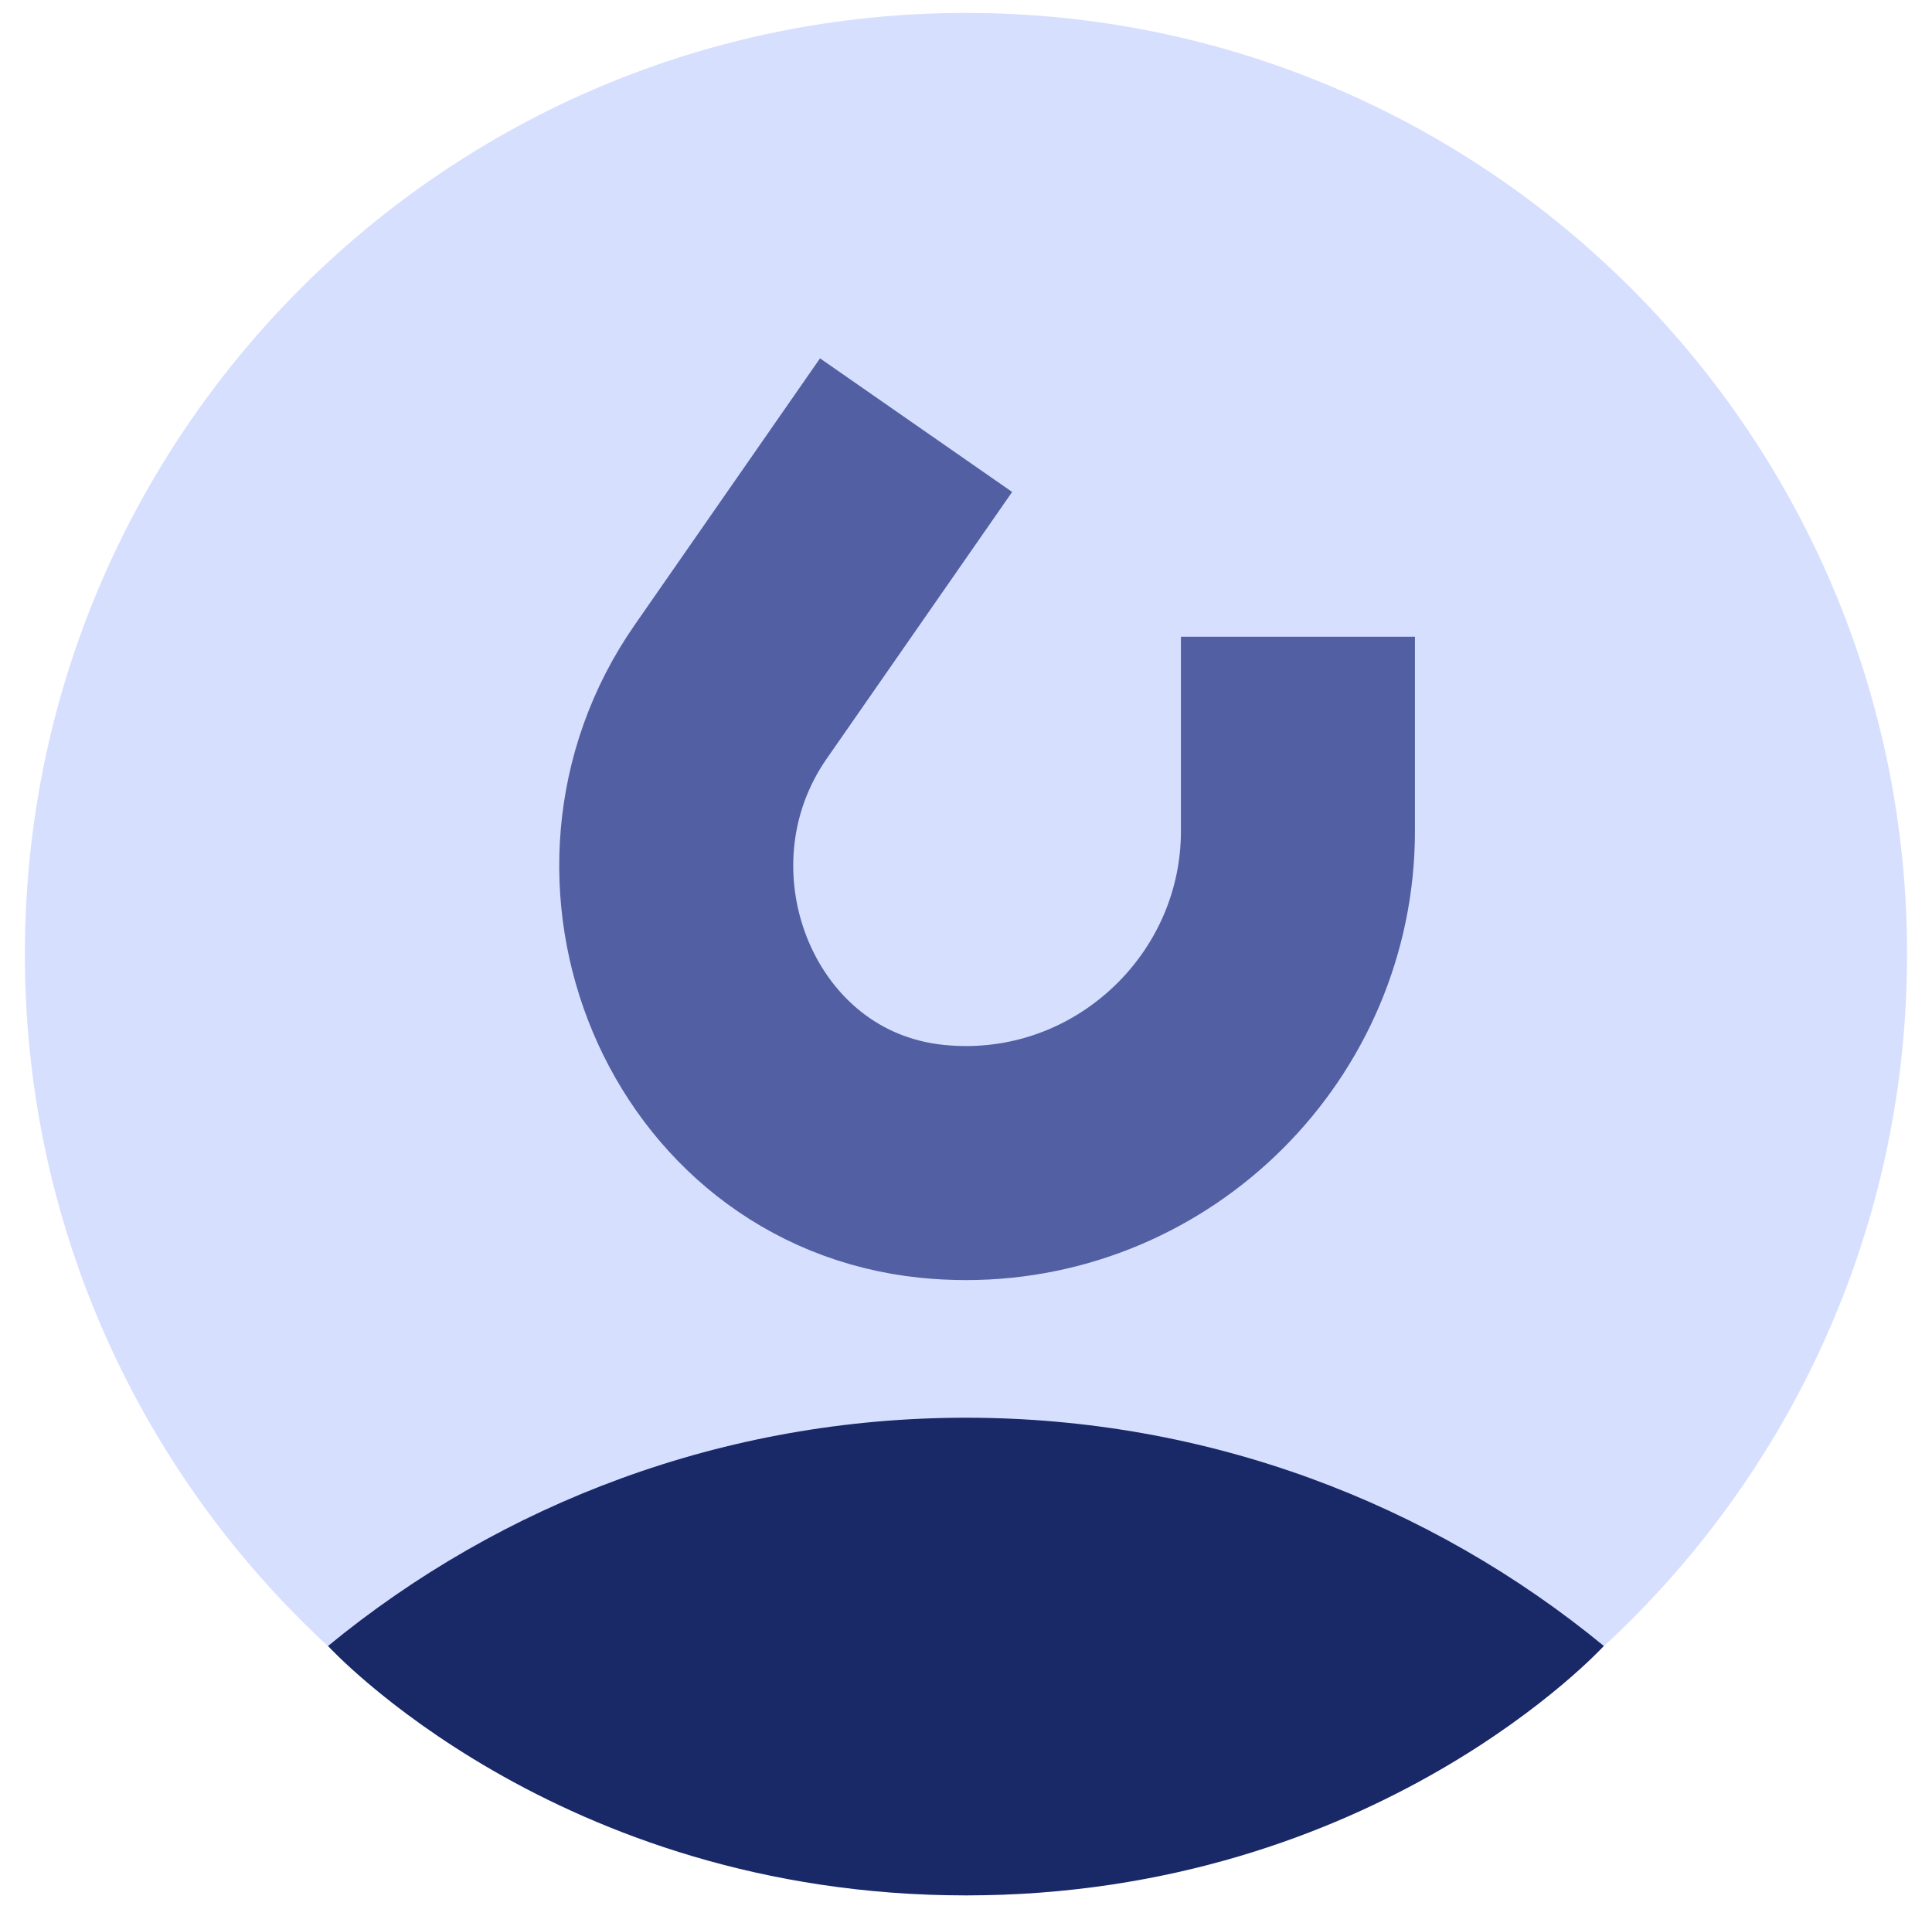 <svg width="74" height="73" viewBox="0 0 74 73" fill="none" xmlns="http://www.w3.org/2000/svg">
<path d="M36.999 72.587C56.906 72.587 73.045 56.449 73.045 36.541C73.045 16.633 56.906 0.495 36.999 0.495C17.091 0.495 0.953 16.633 0.953 36.541C0.953 56.449 17.091 72.587 36.999 72.587Z" fill="#D7DFFF"/>
<path d="M61.431 63.035C54.783 57.573 46.274 54.294 36.998 54.294C27.722 54.294 19.212 57.574 12.564 63.036C12.564 63.036 21.29 72.587 36.998 72.587C52.707 72.587 61.431 63.035 61.431 63.035Z" fill="#192866"/>
<path d="M49.714 24.384V31.826C49.714 38.819 43.992 44.542 36.997 44.542C36.559 44.542 36.127 44.519 35.701 44.476C27.217 43.607 23.118 33.498 27.986 26.496L35.088 16.282" stroke="#525FA3" stroke-width="8.963" stroke-miterlimit="10"/>
</svg>
